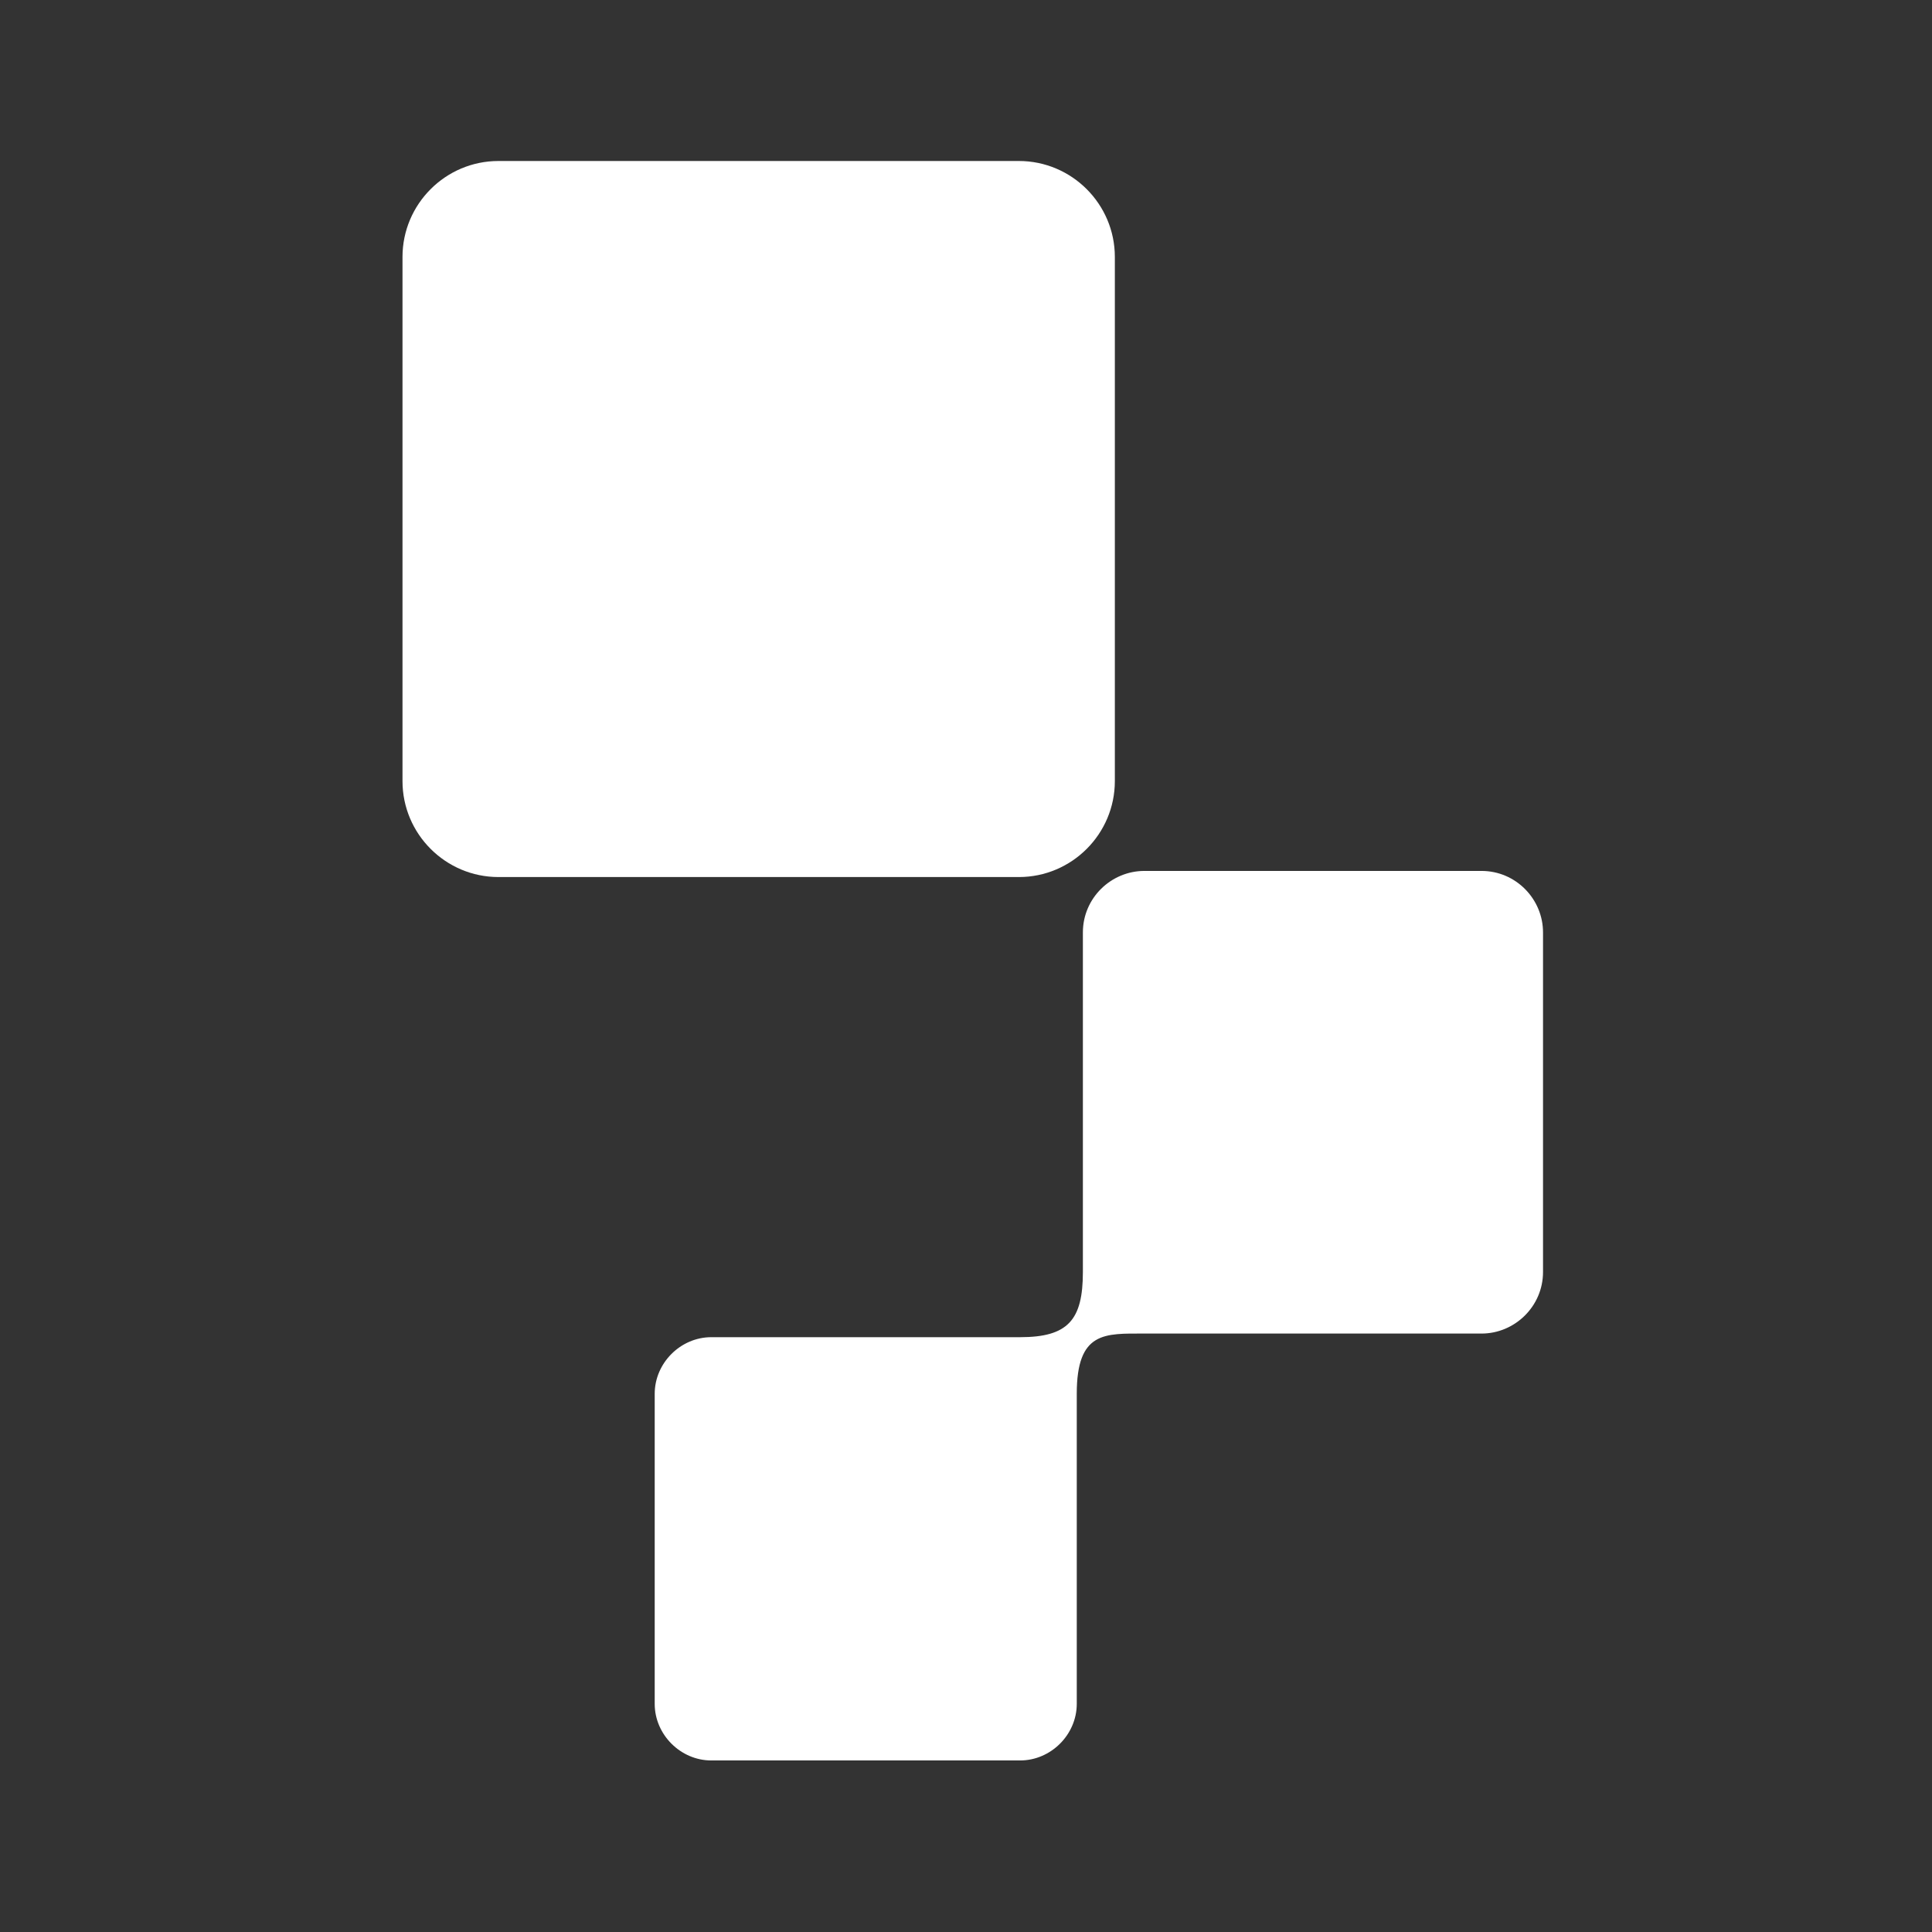 <svg width="24" height="24" viewBox="0 0 24 24" fill="none" xmlns="http://www.w3.org/2000/svg">
<rect x="0" y="0" width="24" height="24" fill="#333333" stroke="none"/>
<path fill-rule="evenodd" clip-rule="evenodd" d="M6.192 2H12.657C13.314 2 13.849 2.535 13.849 3.192V9.703C13.849 10.36 13.314 10.895 12.657 10.895H6.192C5.535 10.895 5 10.36 5 9.703V3.192C5 2.535 5.535 2 6.192 2Z" fill="white"/>
<path fill-rule="evenodd" clip-rule="evenodd" d="M14.216 10.819H18.404C18.832 10.819 19.168 11.17 19.168 11.583V15.801C19.168 16.229 18.816 16.566 18.404 16.566H14.216C13.727 16.566 13.376 16.535 13.376 17.314V21.166C13.376 21.548 13.055 21.869 12.672 21.869H8.836C8.454 21.869 8.133 21.548 8.133 21.166V17.314C8.133 16.932 8.454 16.611 8.836 16.611H12.672C13.268 16.611 13.452 16.397 13.452 15.801V11.583C13.452 11.155 13.803 10.819 14.216 10.819Z" fill="white"/>
</svg>
